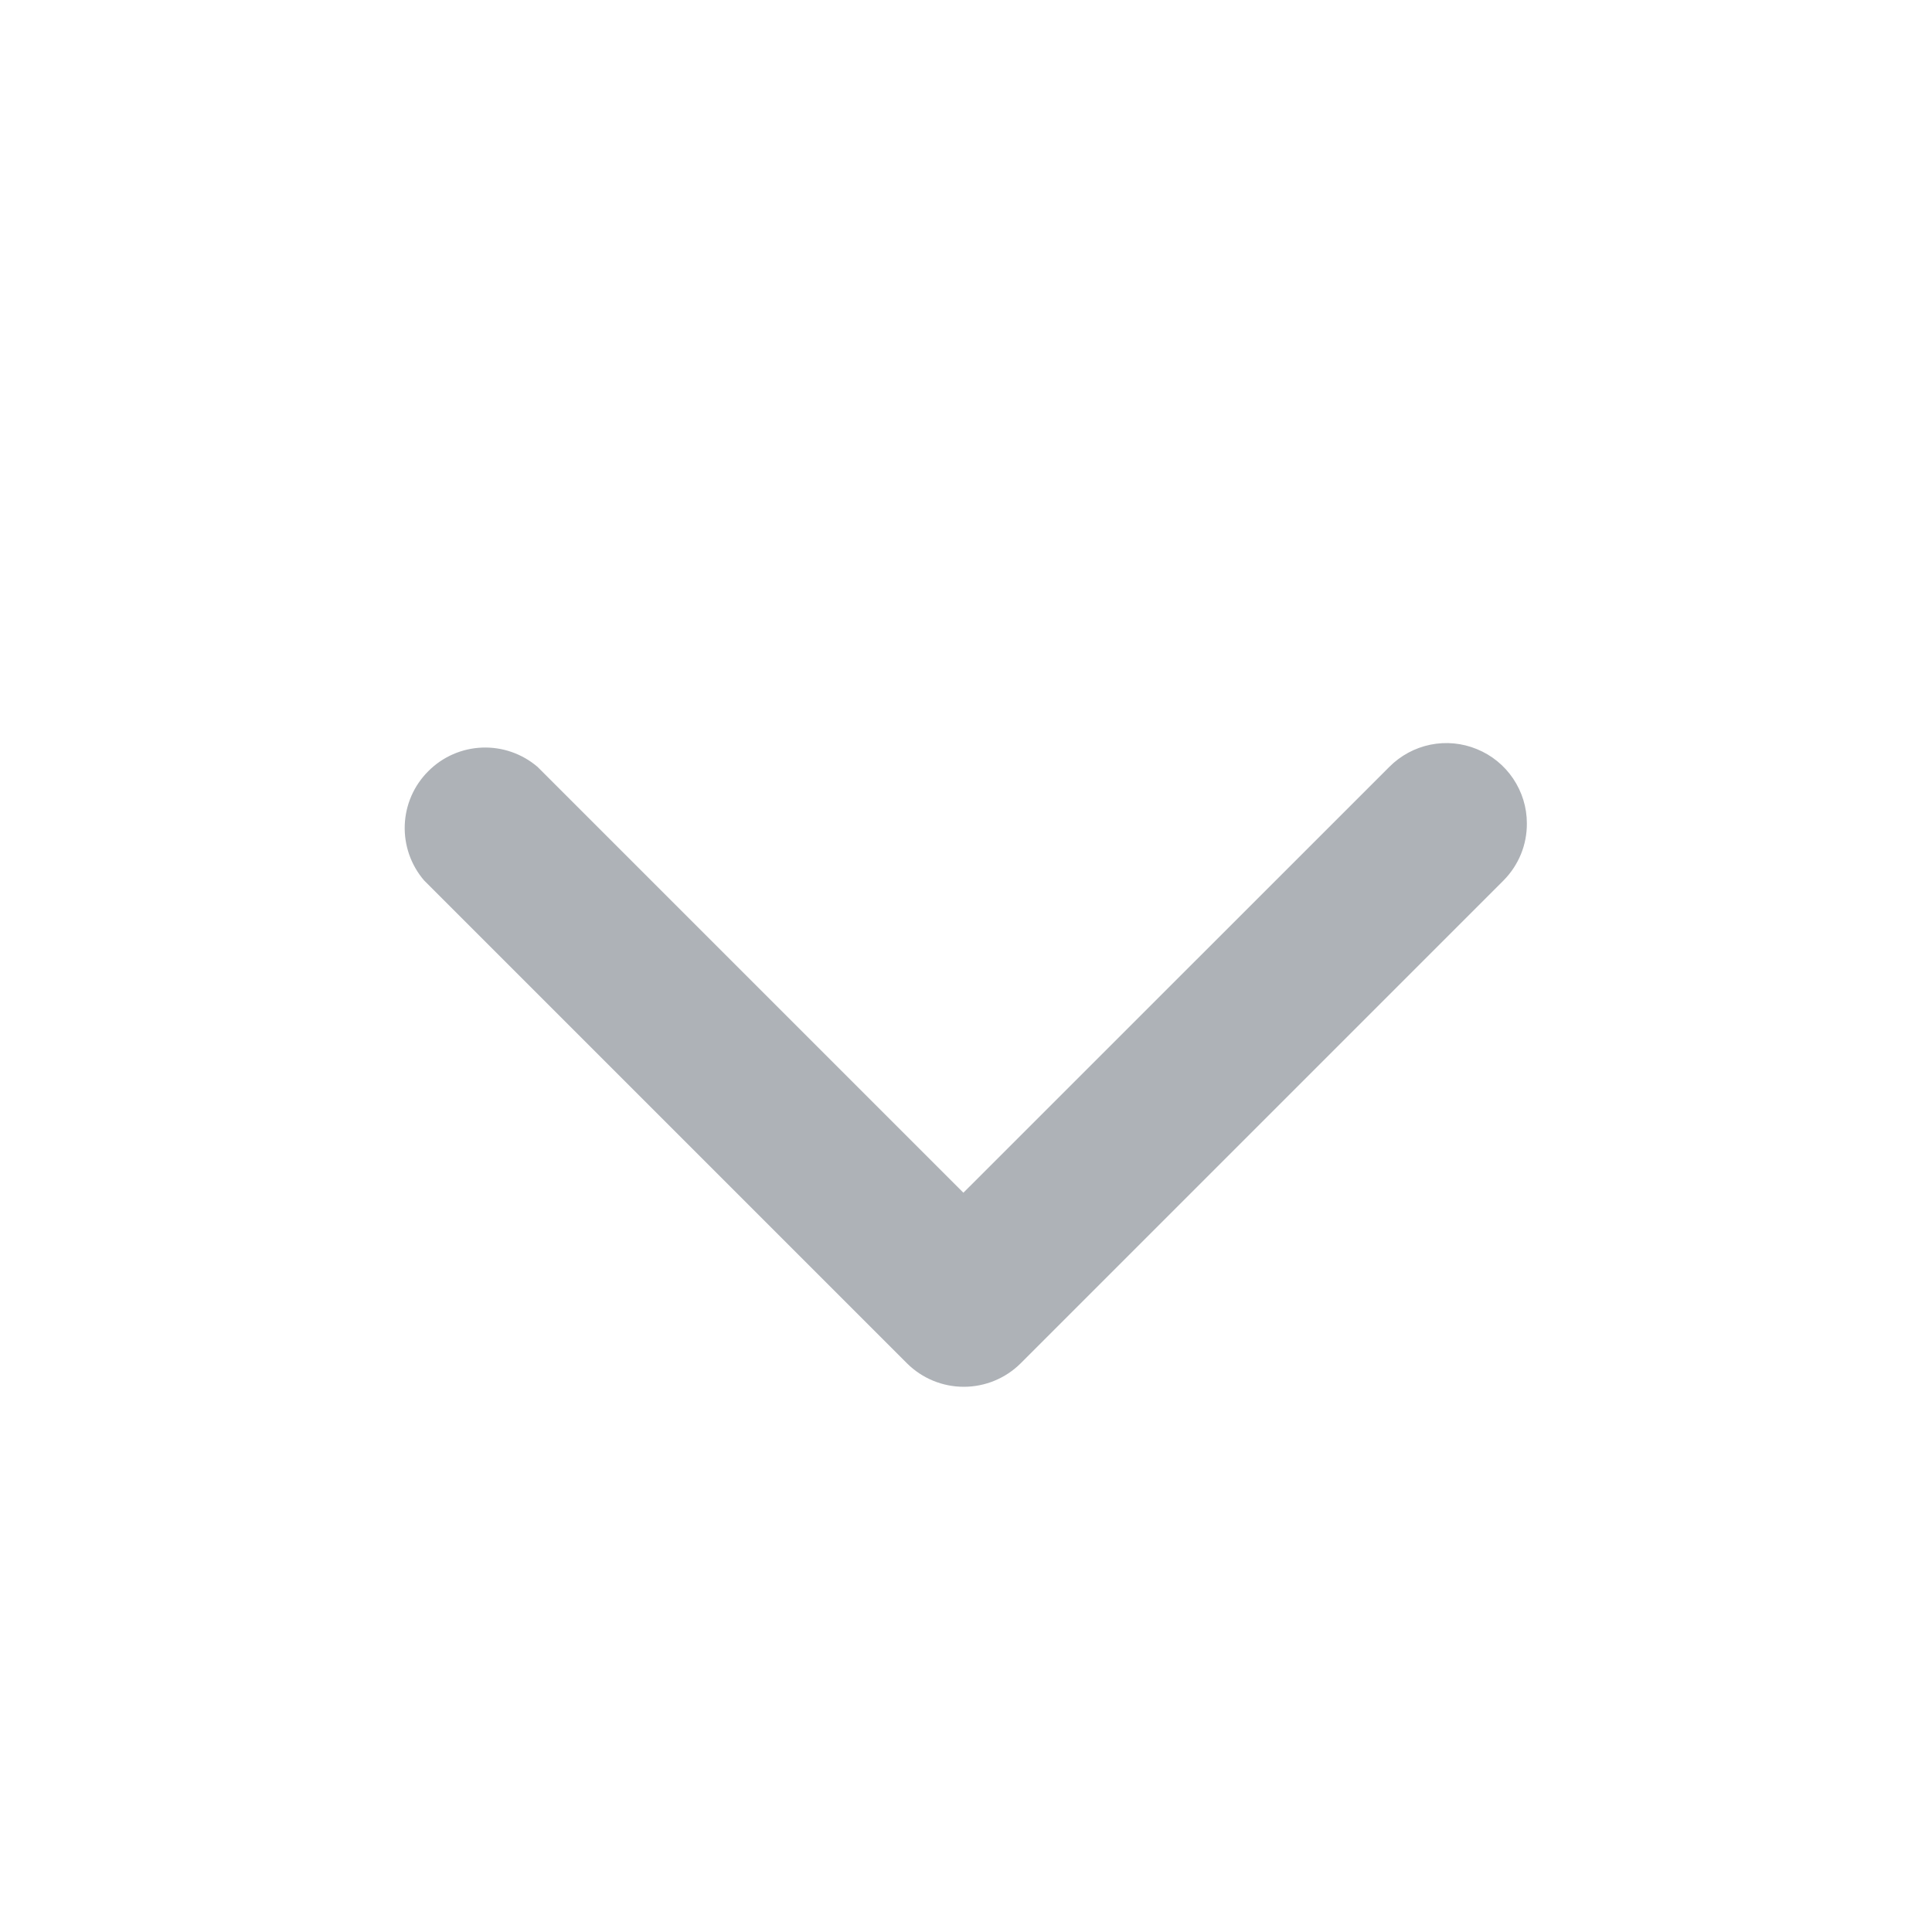 <svg width="20" height="20" viewBox="0 0 20 20" fill="none" xmlns="http://www.w3.org/2000/svg">
<path d="M15.806 8.522C15.807 8.632 15.786 8.741 15.745 8.842C15.703 8.944 15.642 9.036 15.565 9.114L10.565 14.114C10.409 14.269 10.197 14.356 9.977 14.356C9.757 14.356 9.546 14.269 9.39 14.114L4.39 9.114C4.253 8.954 4.182 8.749 4.19 8.54C4.198 8.33 4.285 8.131 4.434 7.983C4.582 7.834 4.781 7.747 4.991 7.739C5.2 7.731 5.405 7.802 5.565 7.939L9.973 12.347L14.382 7.939C14.498 7.822 14.646 7.742 14.807 7.709C14.969 7.676 15.136 7.692 15.289 7.755C15.441 7.817 15.572 7.923 15.664 8.06C15.756 8.197 15.806 8.357 15.806 8.522Z" fill="#AEB2B7"/>
</svg>
